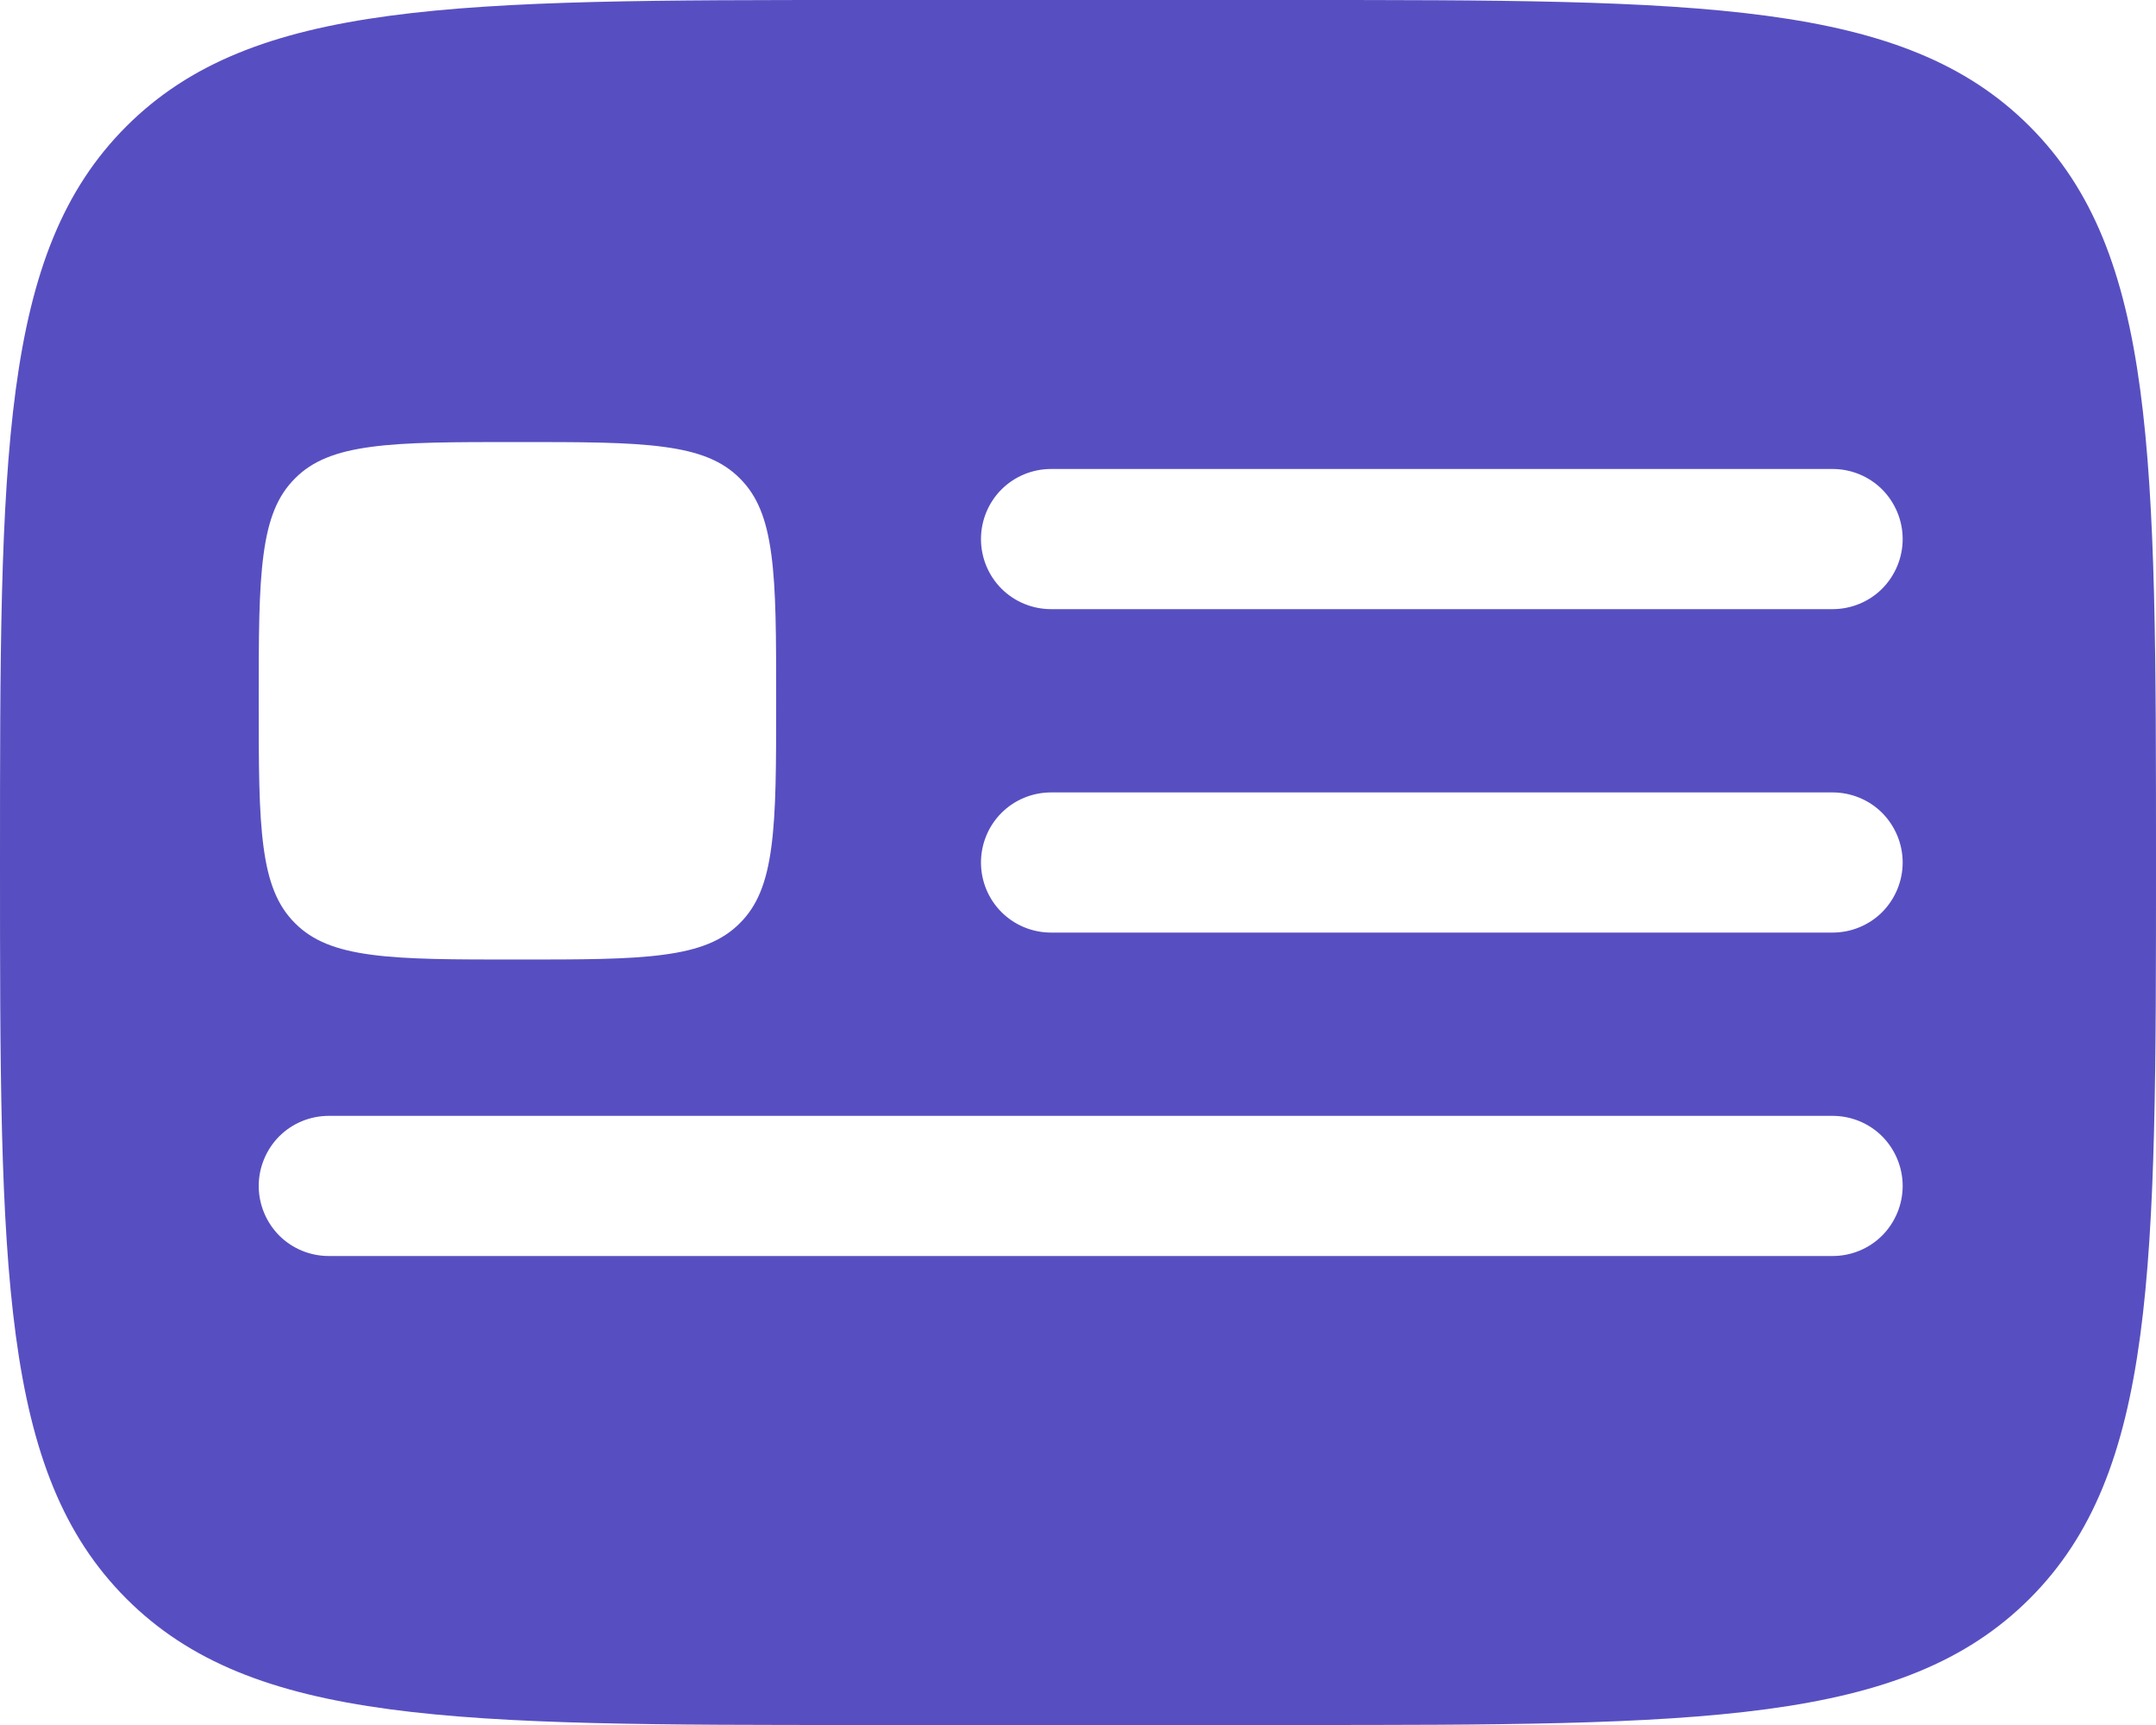 <svg
    width="20"
    height="16"
    viewBox="0 0 20 16"
    fill="none"
    xmlns="http://www.w3.org/2000/svg">
    <path
        fill-rule="evenodd"
        clip-rule="evenodd"
        d="M12 0H8C4.229 0 2.344 0.001 1.172 1.172C-1.19209e-07 2.343 0 4.229 0 8C0 11.771 0.001 13.656 1.172 14.828C2.343 16 4.229 16 8 16H12C15.771 16 17.656 15.999 18.828 14.828C20 13.657 20 11.771 20 8C20 4.229 19.999 2.344 18.828 1.172C17.657 0 15.771 0 12 0ZM2.737 4.437C2.898 4.275 3.113 4.189 3.442 4.145C3.774 4.1 4.208 4.1 4.8 4.1C5.392 4.1 5.826 4.1 6.158 4.145C6.488 4.189 6.702 4.275 6.863 4.437C7.025 4.598 7.111 4.812 7.155 5.142C7.2 5.474 7.2 5.908 7.2 6.5C7.2 7.092 7.2 7.526 7.155 7.858C7.111 8.188 7.025 8.402 6.863 8.563C6.702 8.725 6.488 8.811 6.158 8.855C5.826 8.9 5.392 8.9 4.8 8.9C4.208 8.9 3.774 8.9 3.442 8.855C3.113 8.811 2.898 8.725 2.737 8.563C2.575 8.402 2.489 8.188 2.445 7.858C2.4 7.526 2.4 7.092 2.4 6.5C2.4 5.908 2.4 5.474 2.445 5.142C2.489 4.812 2.575 4.598 2.737 4.437ZM3.05 10.35C2.878 10.35 2.712 10.418 2.59 10.54C2.469 10.662 2.4 10.828 2.4 11C2.4 11.172 2.469 11.338 2.59 11.46C2.712 11.582 2.878 11.65 3.05 11.65H17C17.172 11.65 17.338 11.582 17.46 11.46C17.581 11.338 17.65 11.172 17.65 11C17.65 10.828 17.581 10.662 17.46 10.54C17.338 10.418 17.172 10.35 17 10.35H3.05ZM9.29 7.54C9.412 7.418 9.578 7.35 9.75 7.35H17C17.172 7.35 17.338 7.418 17.46 7.54C17.581 7.662 17.65 7.828 17.65 8C17.65 8.172 17.581 8.338 17.46 8.46C17.338 8.582 17.172 8.65 17 8.65H9.75C9.578 8.65 9.412 8.582 9.29 8.46C9.168 8.338 9.1 8.172 9.1 8C9.1 7.828 9.168 7.662 9.29 7.54ZM9.75 4.35C9.578 4.35 9.412 4.418 9.29 4.54C9.168 4.662 9.1 4.828 9.1 5C9.1 5.172 9.168 5.338 9.29 5.46C9.412 5.582 9.578 5.65 9.75 5.65H17C17.172 5.65 17.338 5.582 17.46 5.46C17.581 5.338 17.65 5.172 17.65 5C17.65 4.828 17.581 4.662 17.46 4.54C17.338 4.418 17.172 4.35 17 4.35H9.75Z"
        fill="#574FC1" />
</svg>
